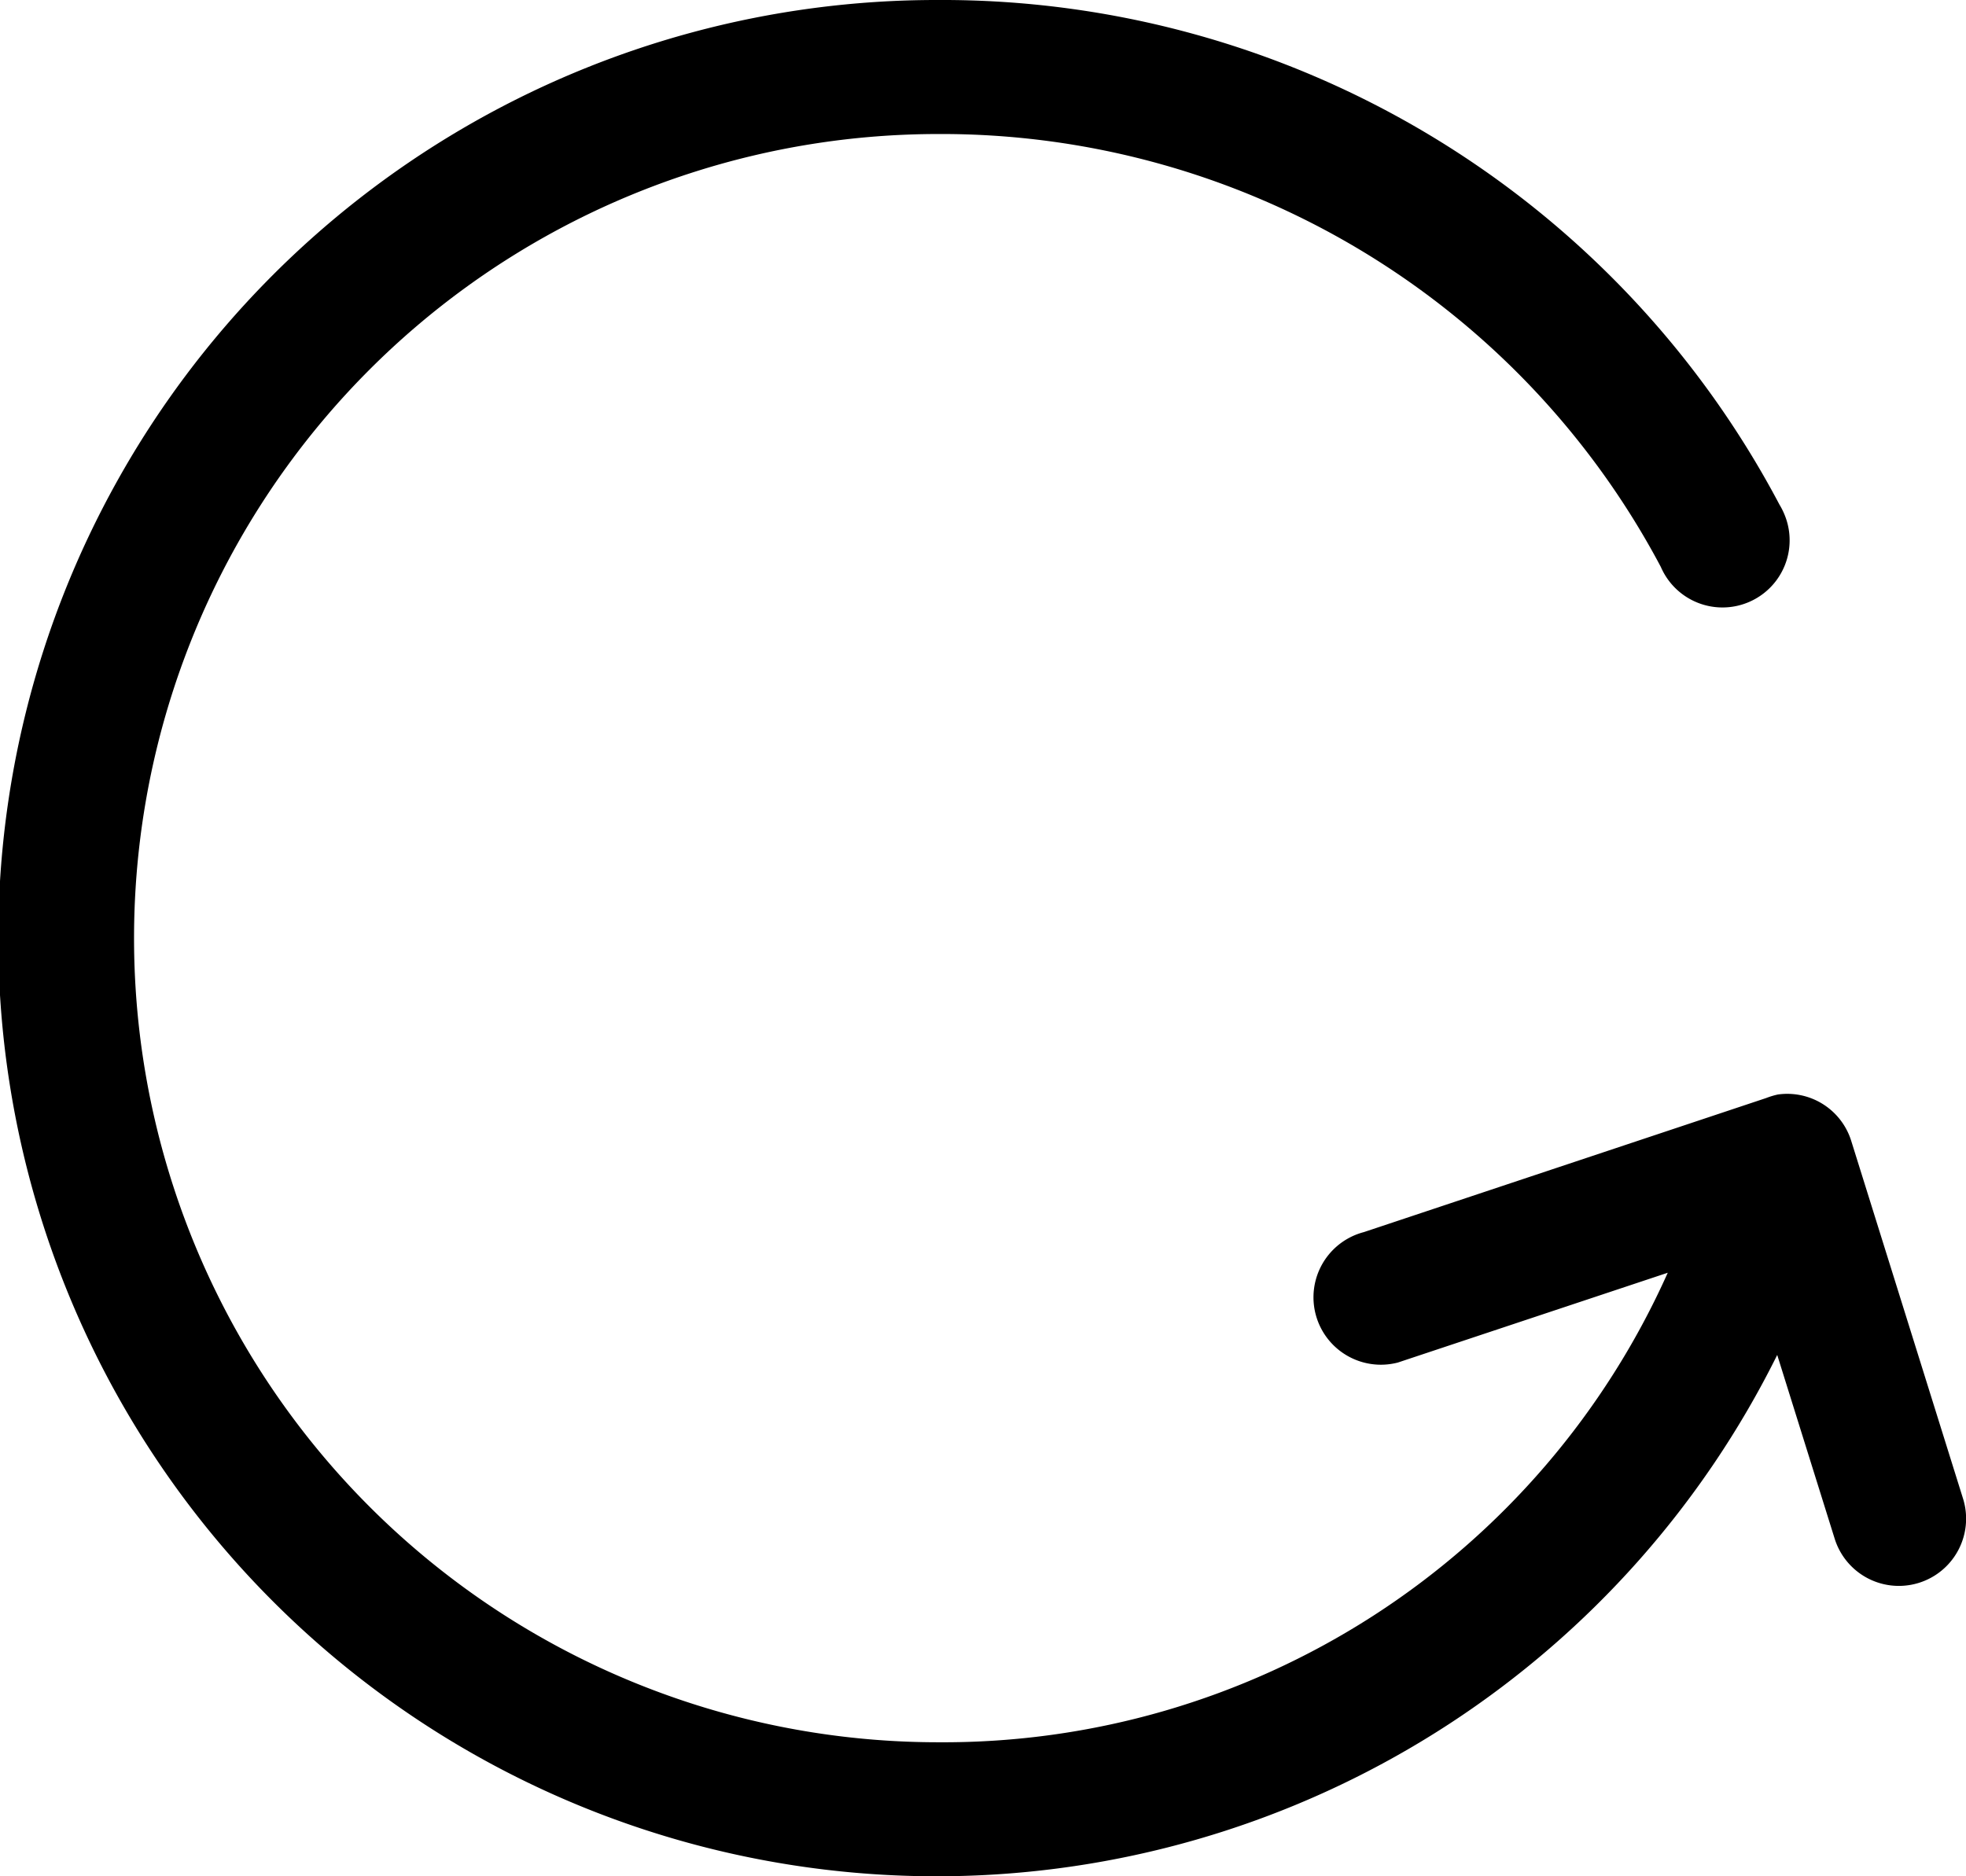 <svg xmlns="http://www.w3.org/2000/svg" viewBox="0 0 88 84"><g id="Layer_2" data-name="Layer 2"><g id="Layer_1-2" data-name="Layer 1"><path d="M42,0A42,42,0,1,0,79.55,60.66l2.57,8.22a3,3,0,0,0,5.75-1.78h0l-5-16A3,3,0,0,0,79.58,49a3.56,3.56,0,0,0-.53.16l-18,6A3,3,0,1,0,62.57,61l.36-.12,11.72-3.9A35.52,35.52,0,0,1,42,78,36,36,0,0,1,42,6,36.44,36.44,0,0,1,74.34,25.38,3,3,0,1,0,79.86,23a3.17,3.17,0,0,0-.21-.41A42.38,42.38,0,0,0,42,0Z"/></g></g></svg>